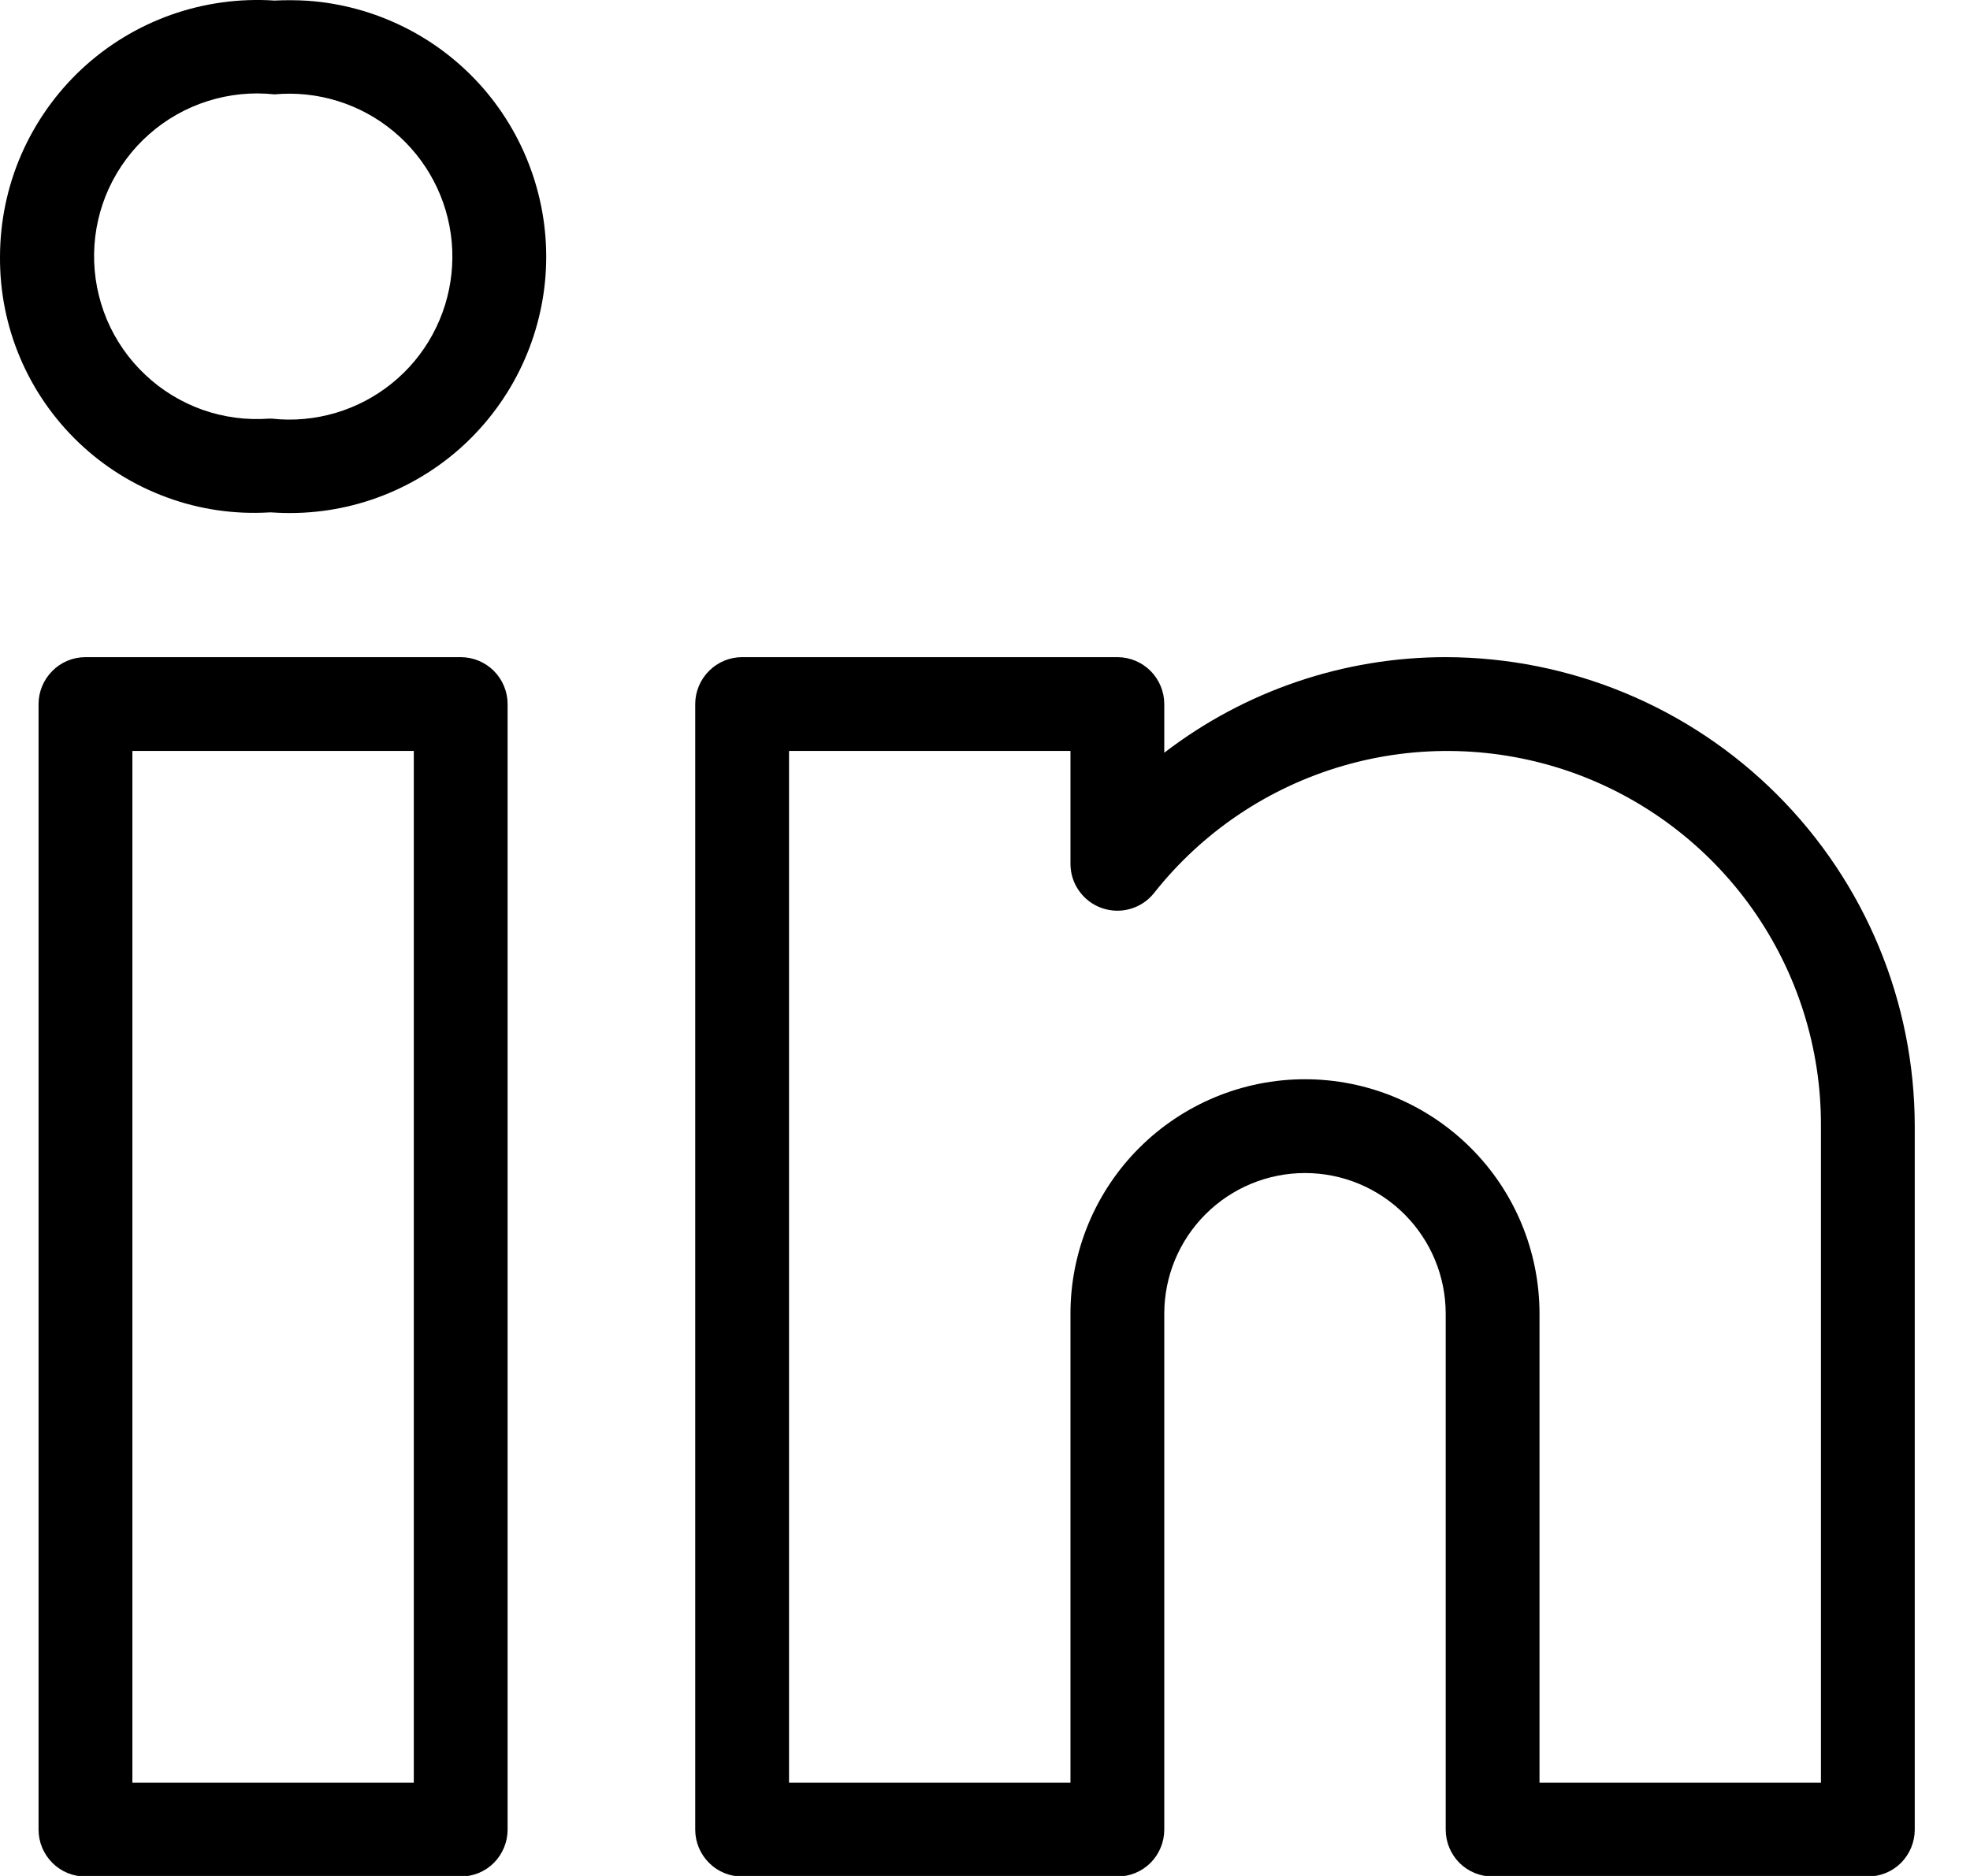 <svg width="21" height="20" viewBox="0 0 21 20" fill="none" xmlns="http://www.w3.org/2000/svg">
<path d="M4.911 7.006H0.911C0.778 7.006 0.651 7.059 0.558 7.153C0.464 7.247 0.411 7.374 0.411 7.506V19.506C0.411 19.639 0.464 19.766 0.558 19.86C0.651 19.954 0.778 20.006 0.911 20.006H4.911C5.044 20.006 5.171 19.954 5.265 19.86C5.358 19.766 5.411 19.639 5.411 19.506V7.506C5.411 7.374 5.358 7.247 5.265 7.153C5.171 7.059 5.044 7.006 4.911 7.006ZM4.411 19.006H1.411V8.006H4.411V19.006ZM15.411 7.006C14.326 7.006 13.271 7.364 12.411 8.025V7.506C12.411 7.374 12.358 7.247 12.265 7.153C12.171 7.059 12.044 7.006 11.911 7.006H7.911C7.778 7.006 7.651 7.059 7.558 7.153C7.464 7.247 7.411 7.374 7.411 7.506V19.506C7.411 19.639 7.464 19.766 7.558 19.86C7.651 19.954 7.778 20.006 7.911 20.006H11.911C12.044 20.006 12.171 19.954 12.265 19.86C12.358 19.766 12.411 19.639 12.411 19.506V14.006C12.411 13.608 12.569 13.227 12.85 12.946C13.132 12.664 13.513 12.506 13.911 12.506C14.309 12.506 14.69 12.664 14.972 12.946C15.253 13.227 15.411 13.608 15.411 14.006V19.506C15.411 19.639 15.464 19.766 15.557 19.86C15.651 19.954 15.778 20.006 15.911 20.006H19.911C20.044 20.006 20.171 19.954 20.265 19.86C20.358 19.766 20.411 19.639 20.411 19.506V12.006C20.41 10.681 19.882 9.41 18.945 8.473C18.008 7.535 16.737 7.008 15.411 7.006ZM19.411 19.006H16.411V14.006C16.411 13.343 16.148 12.707 15.679 12.239C15.21 11.77 14.574 11.506 13.911 11.506C13.248 11.506 12.612 11.77 12.143 12.239C11.675 12.707 11.411 13.343 11.411 14.006V19.006H8.411V8.006H11.411V9.209C11.411 9.313 11.443 9.414 11.503 9.498C11.563 9.583 11.648 9.647 11.745 9.681C11.843 9.715 11.949 9.719 12.048 9.69C12.148 9.662 12.236 9.603 12.301 9.522C12.815 8.871 13.518 8.397 14.315 8.165C15.111 7.933 15.959 7.956 16.742 8.229C17.524 8.503 18.202 9.014 18.681 9.691C19.159 10.368 19.415 11.177 19.411 12.006V19.006ZM3.279 0.008C3.162 0.001 3.044 5.81737e-05 2.926 0.006C2.552 -0.019 2.176 0.033 1.823 0.158C1.469 0.284 1.146 0.48 0.871 0.736C0.597 0.992 0.378 1.302 0.228 1.645C0.078 1.989 0.001 2.36 9.48649e-05 2.735C-0.003 3.107 0.07 3.474 0.215 3.816C0.36 4.158 0.574 4.466 0.843 4.722C1.112 4.978 1.43 5.175 1.779 5.303C2.127 5.431 2.499 5.485 2.869 5.463H2.897C3.255 5.488 3.615 5.443 3.955 5.329C4.296 5.215 4.611 5.035 4.882 4.8C5.153 4.564 5.375 4.277 5.535 3.956C5.695 3.635 5.791 3.285 5.816 2.927C5.841 2.569 5.795 2.209 5.681 1.869C5.567 1.528 5.387 1.213 5.152 0.942C4.916 0.671 4.63 0.449 4.308 0.289C3.987 0.129 3.637 0.033 3.279 0.008ZM3.244 4.466C3.129 4.477 3.013 4.476 2.897 4.463H2.869C2.628 4.481 2.387 4.449 2.159 4.369C1.932 4.288 1.723 4.161 1.548 3.995C1.372 3.83 1.233 3.629 1.139 3.407C1.046 3.184 0.999 2.945 1.003 2.704C1.007 2.462 1.061 2.224 1.162 2.005C1.264 1.786 1.409 1.59 1.59 1.431C1.771 1.271 1.983 1.151 2.213 1.078C2.443 1.005 2.686 0.98 2.926 1.006C3.385 0.964 3.842 1.106 4.196 1.401C4.55 1.695 4.773 2.119 4.815 2.577C4.857 3.036 4.715 3.493 4.421 3.847C4.126 4.201 3.703 4.424 3.244 4.466Z" fill="black"/>
</svg>
